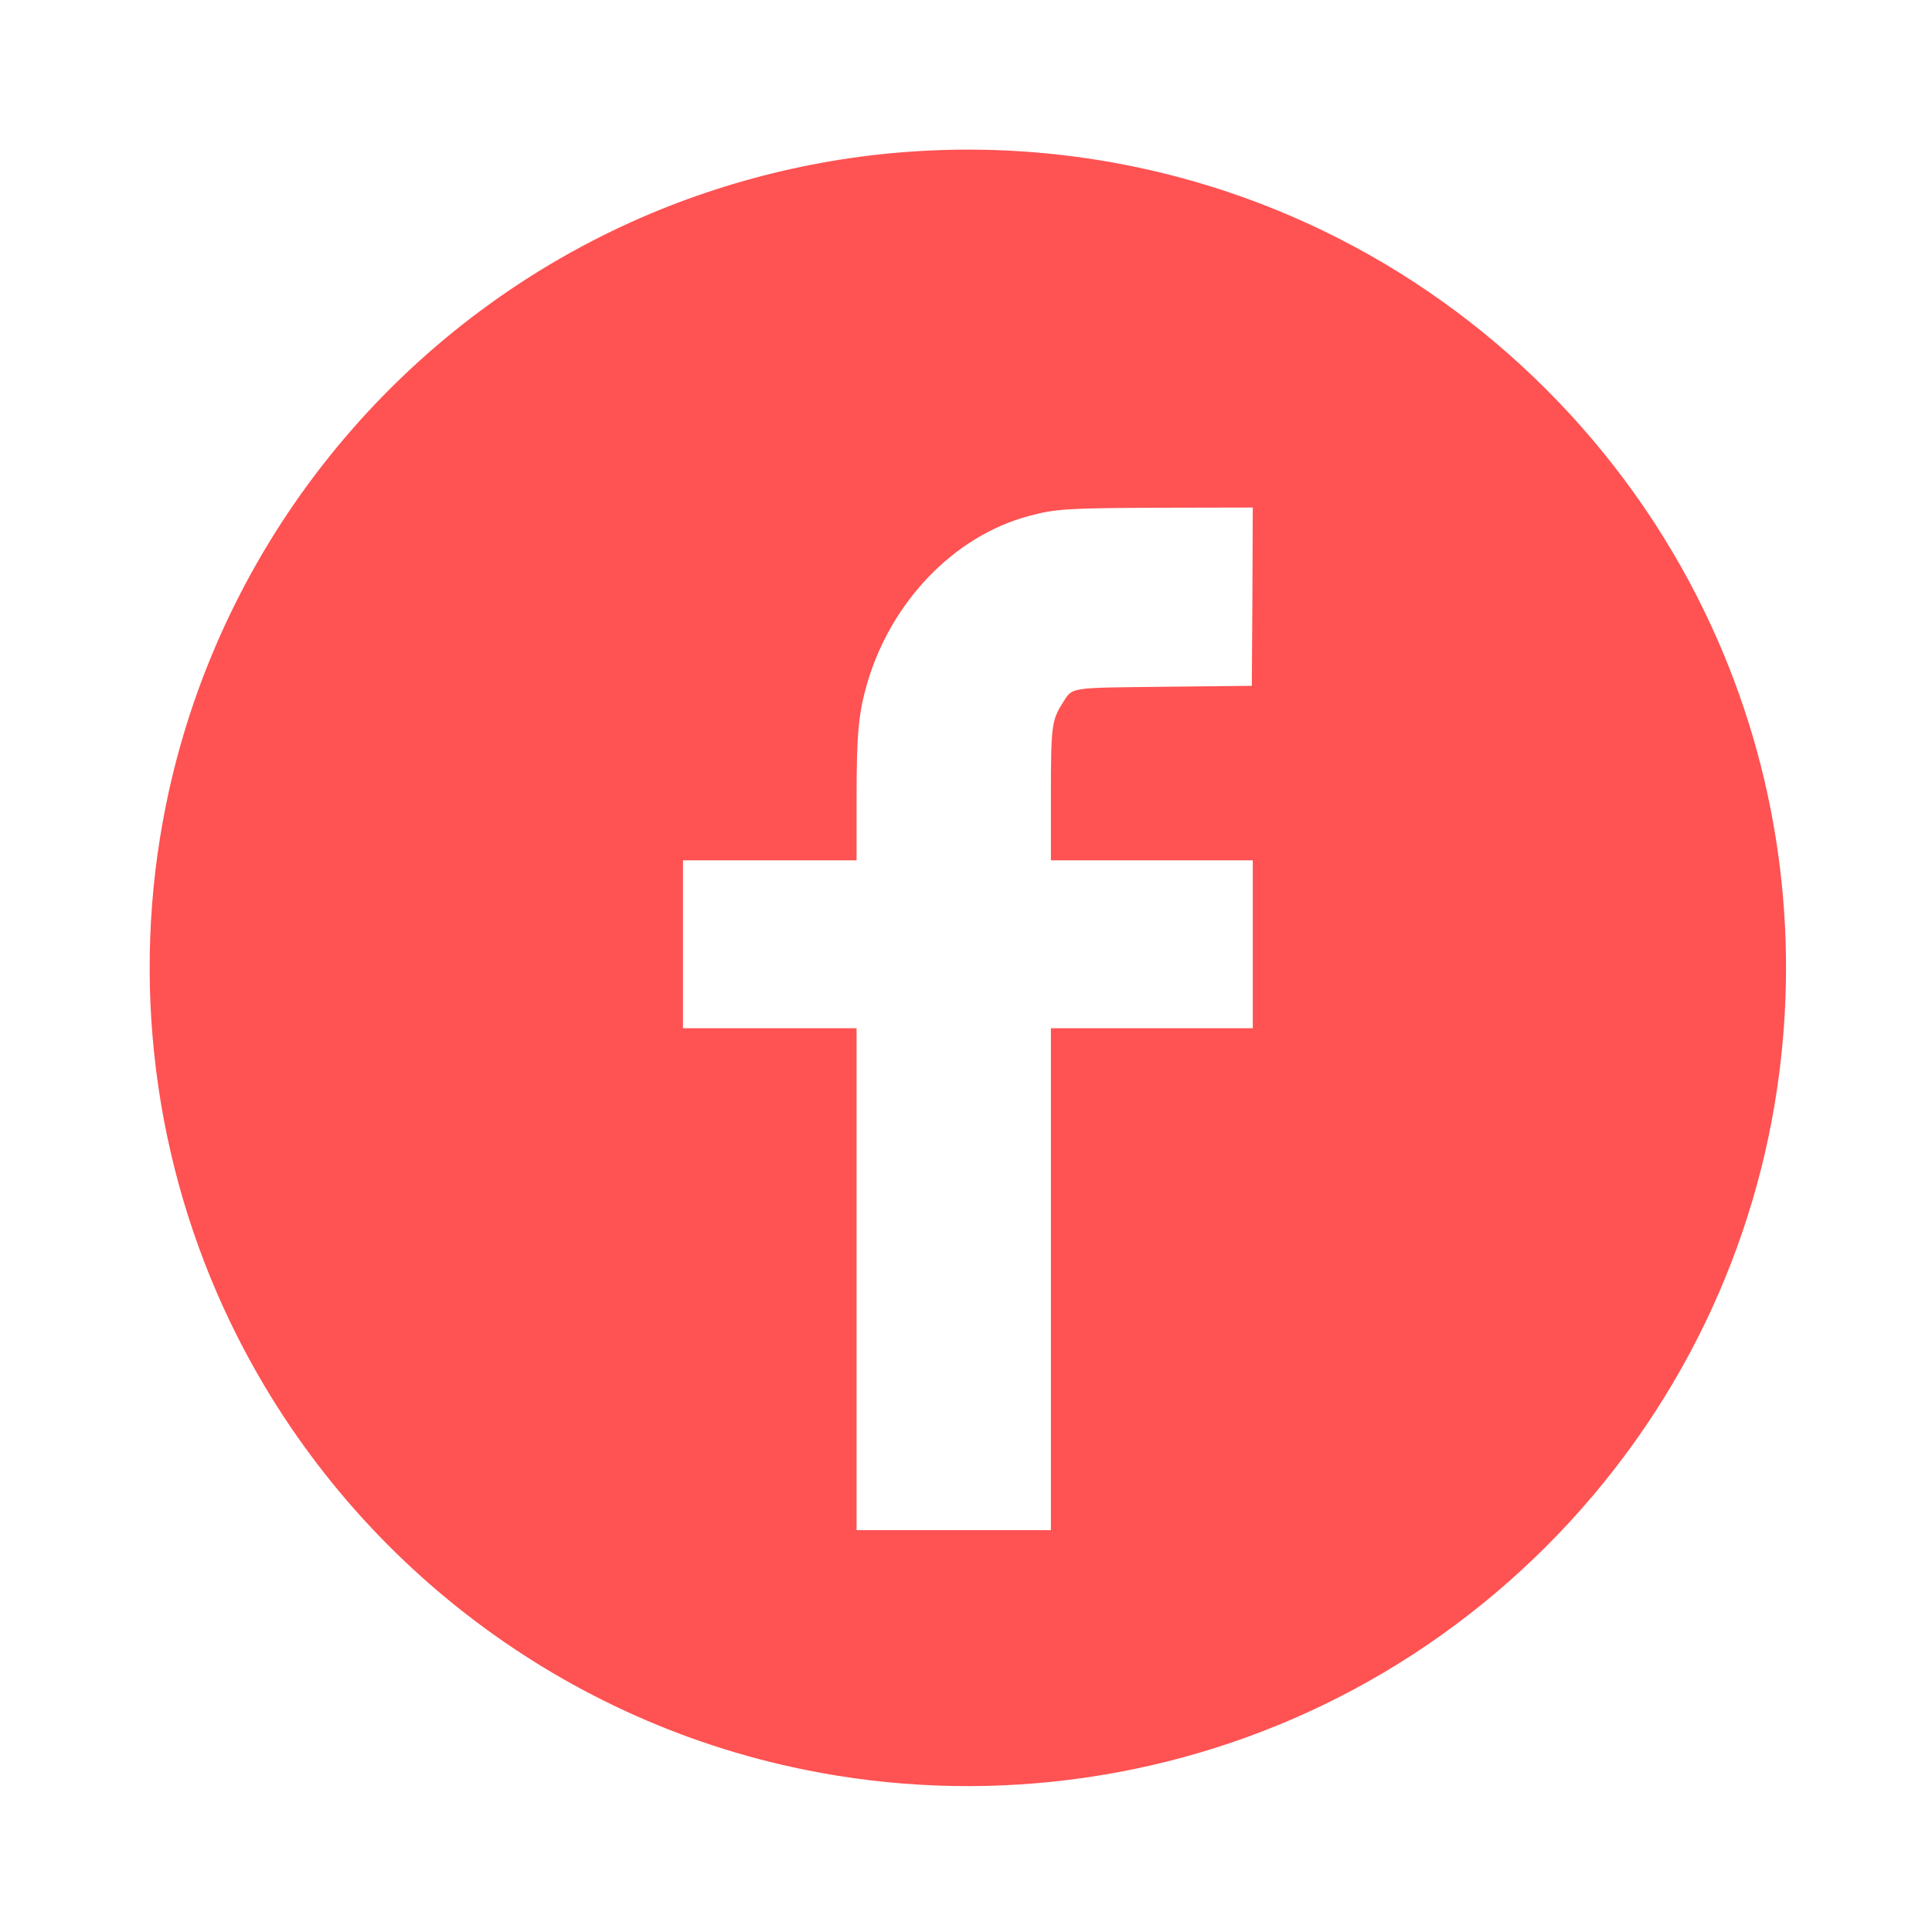 <?xml version="1.0" encoding="utf-8"?>
<!-- Generator: Adobe Illustrator 21.0.0, SVG Export Plug-In . SVG Version: 6.00 Build 0)  -->
<!DOCTYPE svg PUBLIC "-//W3C//DTD SVG 1.1//EN" "http://www.w3.org/Graphics/SVG/1.1/DTD/svg11.dtd">
<svg version="1.1" id="Layer_1" xmlns="http://www.w3.org/2000/svg" xmlns:xlink="http://www.w3.org/1999/xlink" x="0px" y="0px"
	 viewBox="0 0 1024 1024" style="enable-background:new 0 0 1024 1024;" xml:space="preserve">
<style type="text/css">
	.st0{fill:none;}
	.st1{fill:#FF5252;}
</style>
<g>
	<title></title>
	<rect id="canvas_background" x="-1" y="-1" class="st0" width="1026" height="1026"/>
</g>
<g>
	<title></title>
	<g id="svg_1" transform="translate(0,1024) scale(0.1,-0.1) ">
		<path id="svg_2" class="st1" d="M4869,9439c-559-33-1115-178-1618-420C2030,8431,1149,7300,880,5975c-189-929-67-1900,344-2750
			c589-1219,1718-2097,3041-2365c929-189,1900-67,2750,344c878,424,1597,1143,2021,2021c202,418,335,865,394,1324
			c109,840-28,1690-394,2446c-424,878-1143,1597-2021,2021C6350,9338,5608,9484,4869,9439z M6638,7078l-3-473l-460-5
			c-520-6-488,0-544-88c-57-91-61-122-61-494v-338h535h535v-445v-445h-535h-535V3460V2130h-515h-515v1330v1330h-460h-460v445v445
			h460h460v321c0,349,10,457,56,616c126,434,462,783,857,888c144,39,206,42,715,44l472,1L6638,7078z"/>
	</g>
</g>
</svg>

